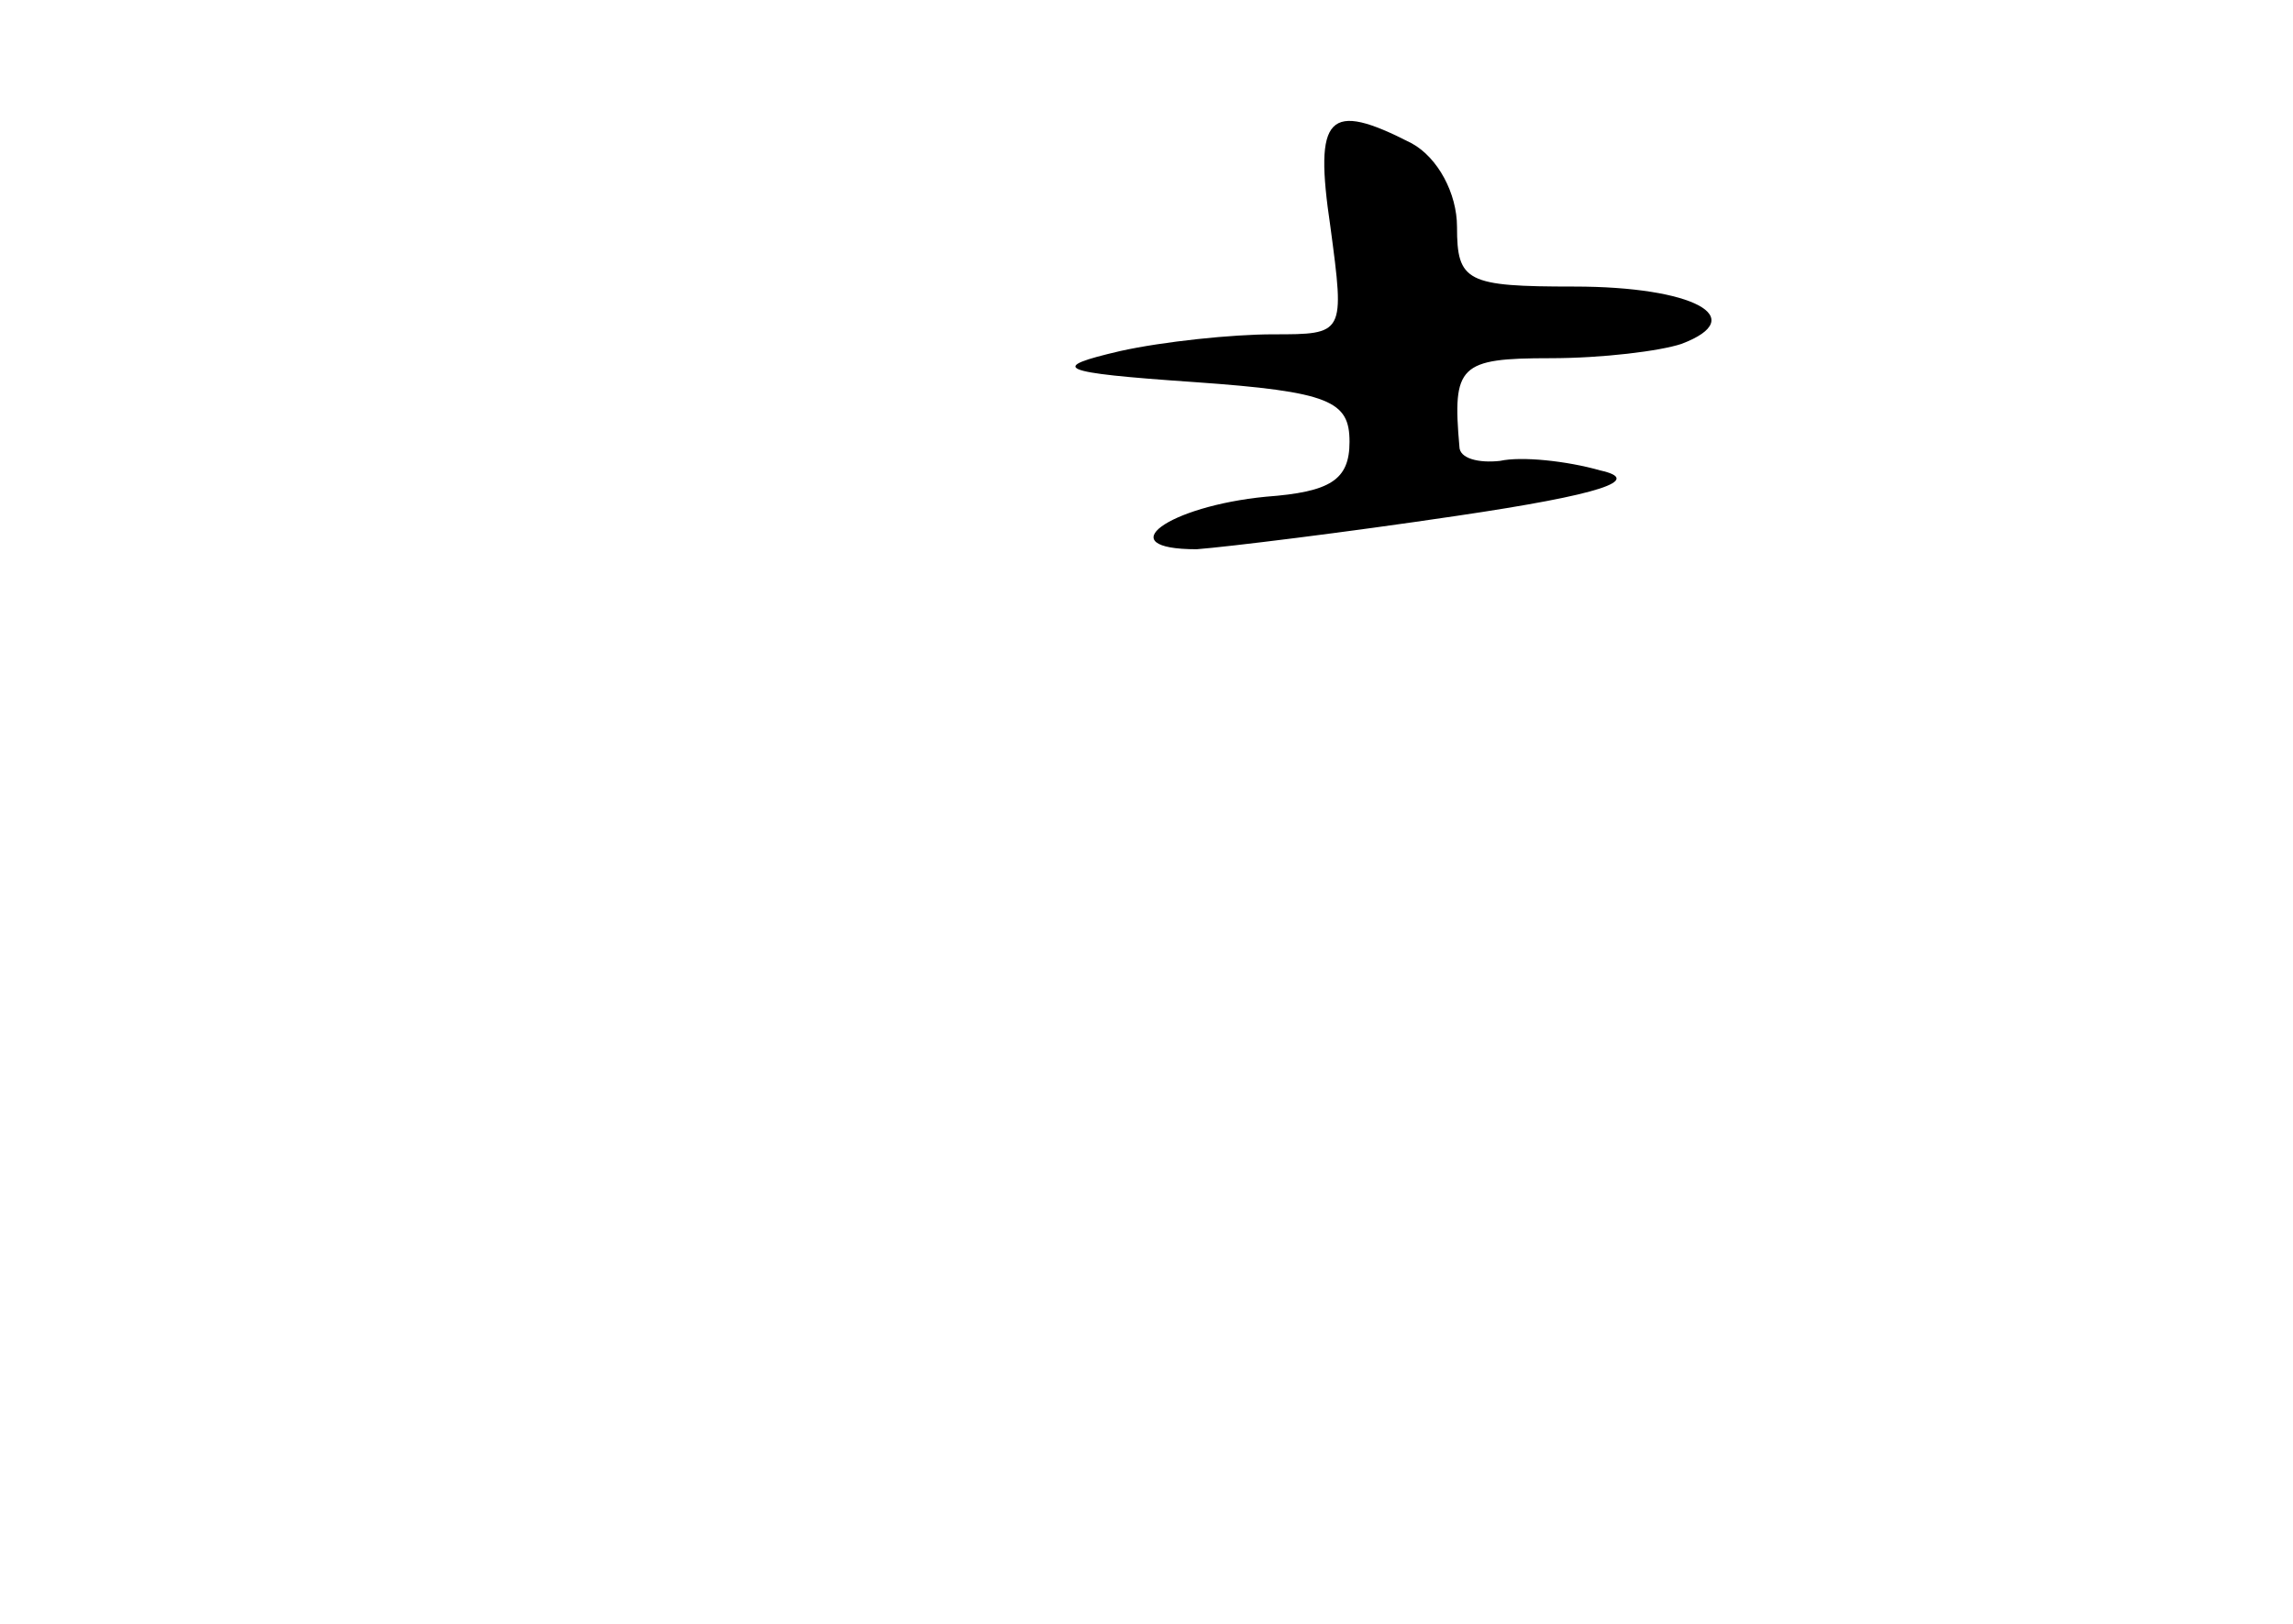 <?xml version="1.0" standalone="no"?>
<!DOCTYPE svg PUBLIC "-//W3C//DTD SVG 20010904//EN"
 "http://www.w3.org/TR/2001/REC-SVG-20010904/DTD/svg10.dtd">
<svg version="1.0" xmlns="http://www.w3.org/2000/svg"
 width="96pt" height="68pt" viewBox="0 0 96 68"
 preserveAspectRatio="xMidYMid meet">
<g transform="translate(0,68) scale(0.1,-0.1)"
fill="#000000" stroke="none">
<path d="M557 585 c6 -45 6 -45 -24 -45 -17 0 -46 -3 -64 -7 -30 -7 -27 -9 31
-13 57 -4 65 -8 65 -25 0 -16 -8 -21 -35 -23 -41 -4 -66 -22 -29 -22 13 1 62
7 109 14 61 9 78 15 60 19 -14 4 -33 6 -42 4 -9 -1 -17 1 -17 6 -3 34 0 37 38
37 22 0 46 3 55 6 29 11 5 24 -45 24 -45 0 -49 2 -49 25 0 14 -8 29 -19 35
-35 18 -41 12 -34 -35z"/>
</g>
</svg>
